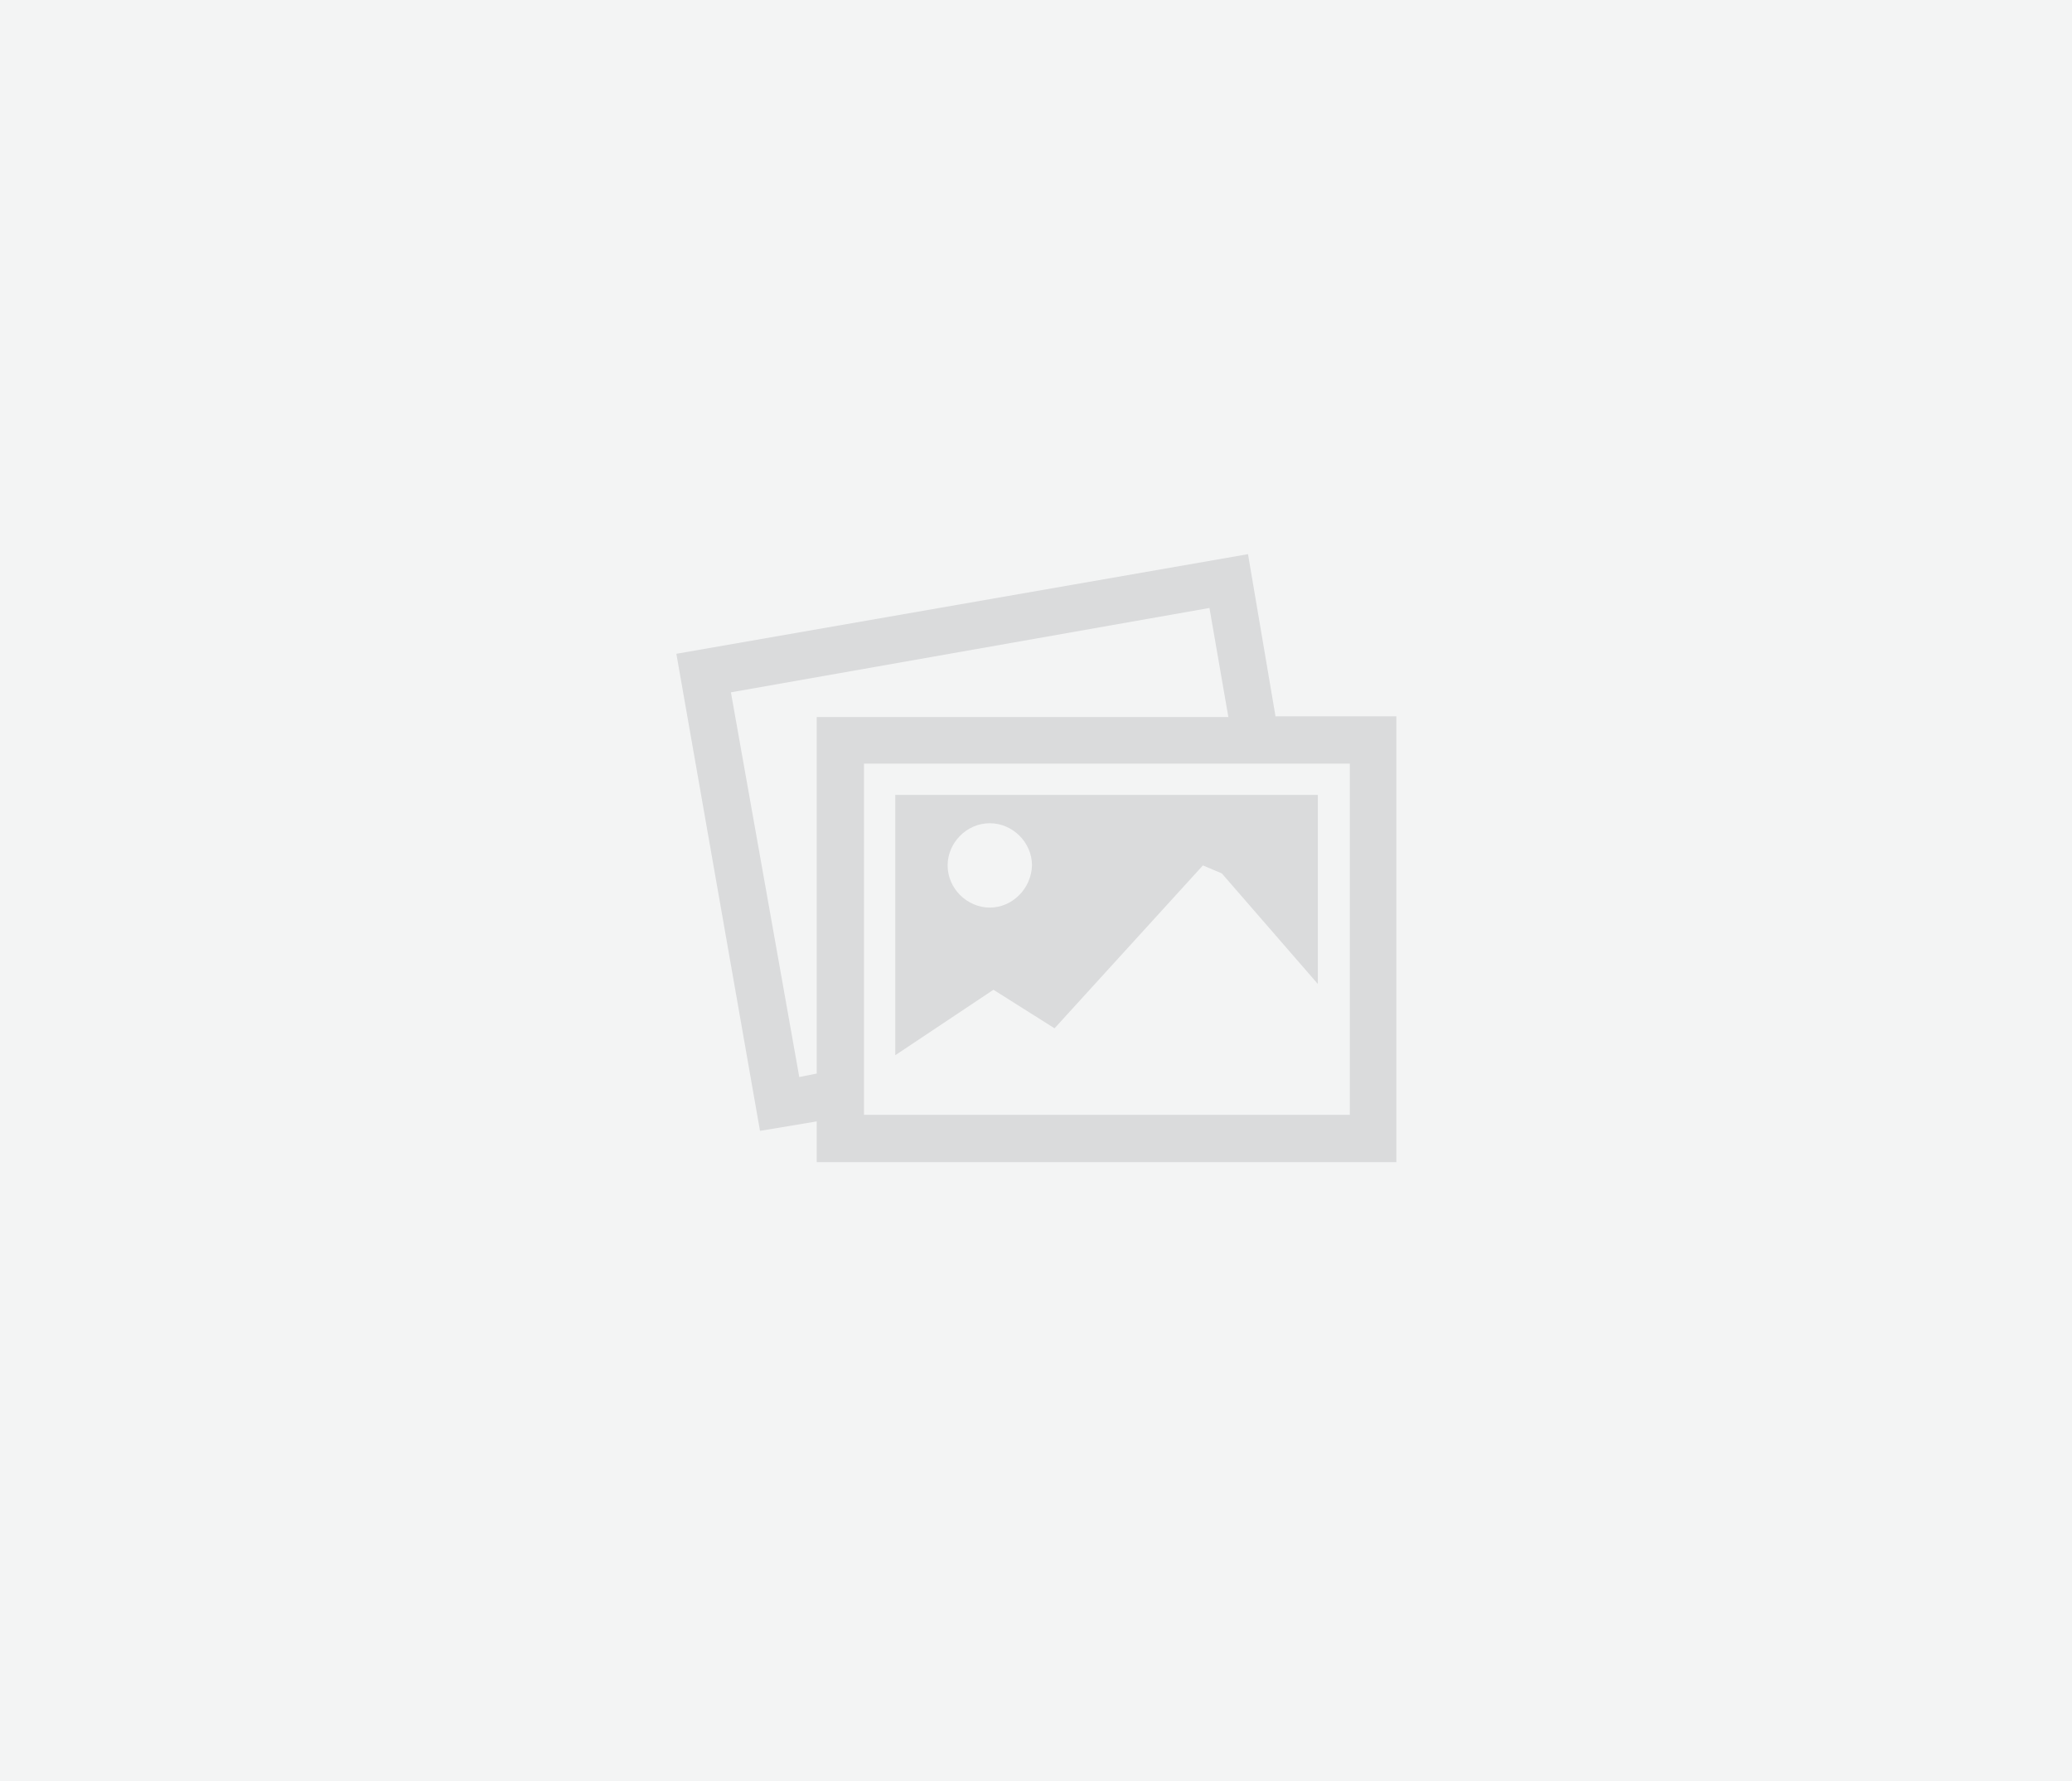 <?xml version="1.0" encoding="utf-8"?>
<!-- Generator: Adobe Illustrator 22.0.1, SVG Export Plug-In . SVG Version: 6.00 Build 0)  -->
<svg version="1.1" id="Layer_1" xmlns="http://www.w3.org/2000/svg" xmlns:xlink="http://www.w3.org/1999/xlink" x="0px" y="0px"
	 viewBox="0 0 284.9 244.9" style="enable-background:new 0 0 284.9 244.9;" xml:space="preserve">
<rect x="0" y="0" width="284.9" height="244.9" fill="#333333" stroke="none"/>
<style type="text/css">
	.st0{fill:#DADBDC;}
	.st1{fill:#F3F4F4;}
</style>
<rect x="0.9" y="-23.1" class="st0" width="283.1" height="291.7"/>
<g transform="translate(-5, -5)">
	<path class="st1" d="M1.9-18.1H293V273H1.9V-18.1L1.9-18.1z M180.4,103.6l-3.8-22.4L98,94.9l11.5,65.6l7.8-1.3v5.6h79.7v-61.3
		H180.4L180.4,103.6z M117.4,152.6l-2.5,0.5l-9.4-52.9l65.8-11.6l2.6,15h-56.6V152.6L117.4,152.6L117.4,152.6z M190.6,158.3h-66.8
		V110h66.8V158.3L190.6,158.3z M128.1,114.3v35.8l13.5-9l8.4,5.3l20.4-22.4l2.6,1.1l13.2,15.2v-26H128.1L128.1,114.3L128.1,114.3z
		 M141.1,129.8c-3.1,0-5.8-2.6-5.8-5.8c0-3.1,2.6-5.8,5.8-5.8c3.1,0,5.8,2.6,5.8,5.8C146.8,127.2,144.2,129.8,141.1,129.8
		L141.1,129.8L141.1,129.8z"/>
</g>
</svg>
